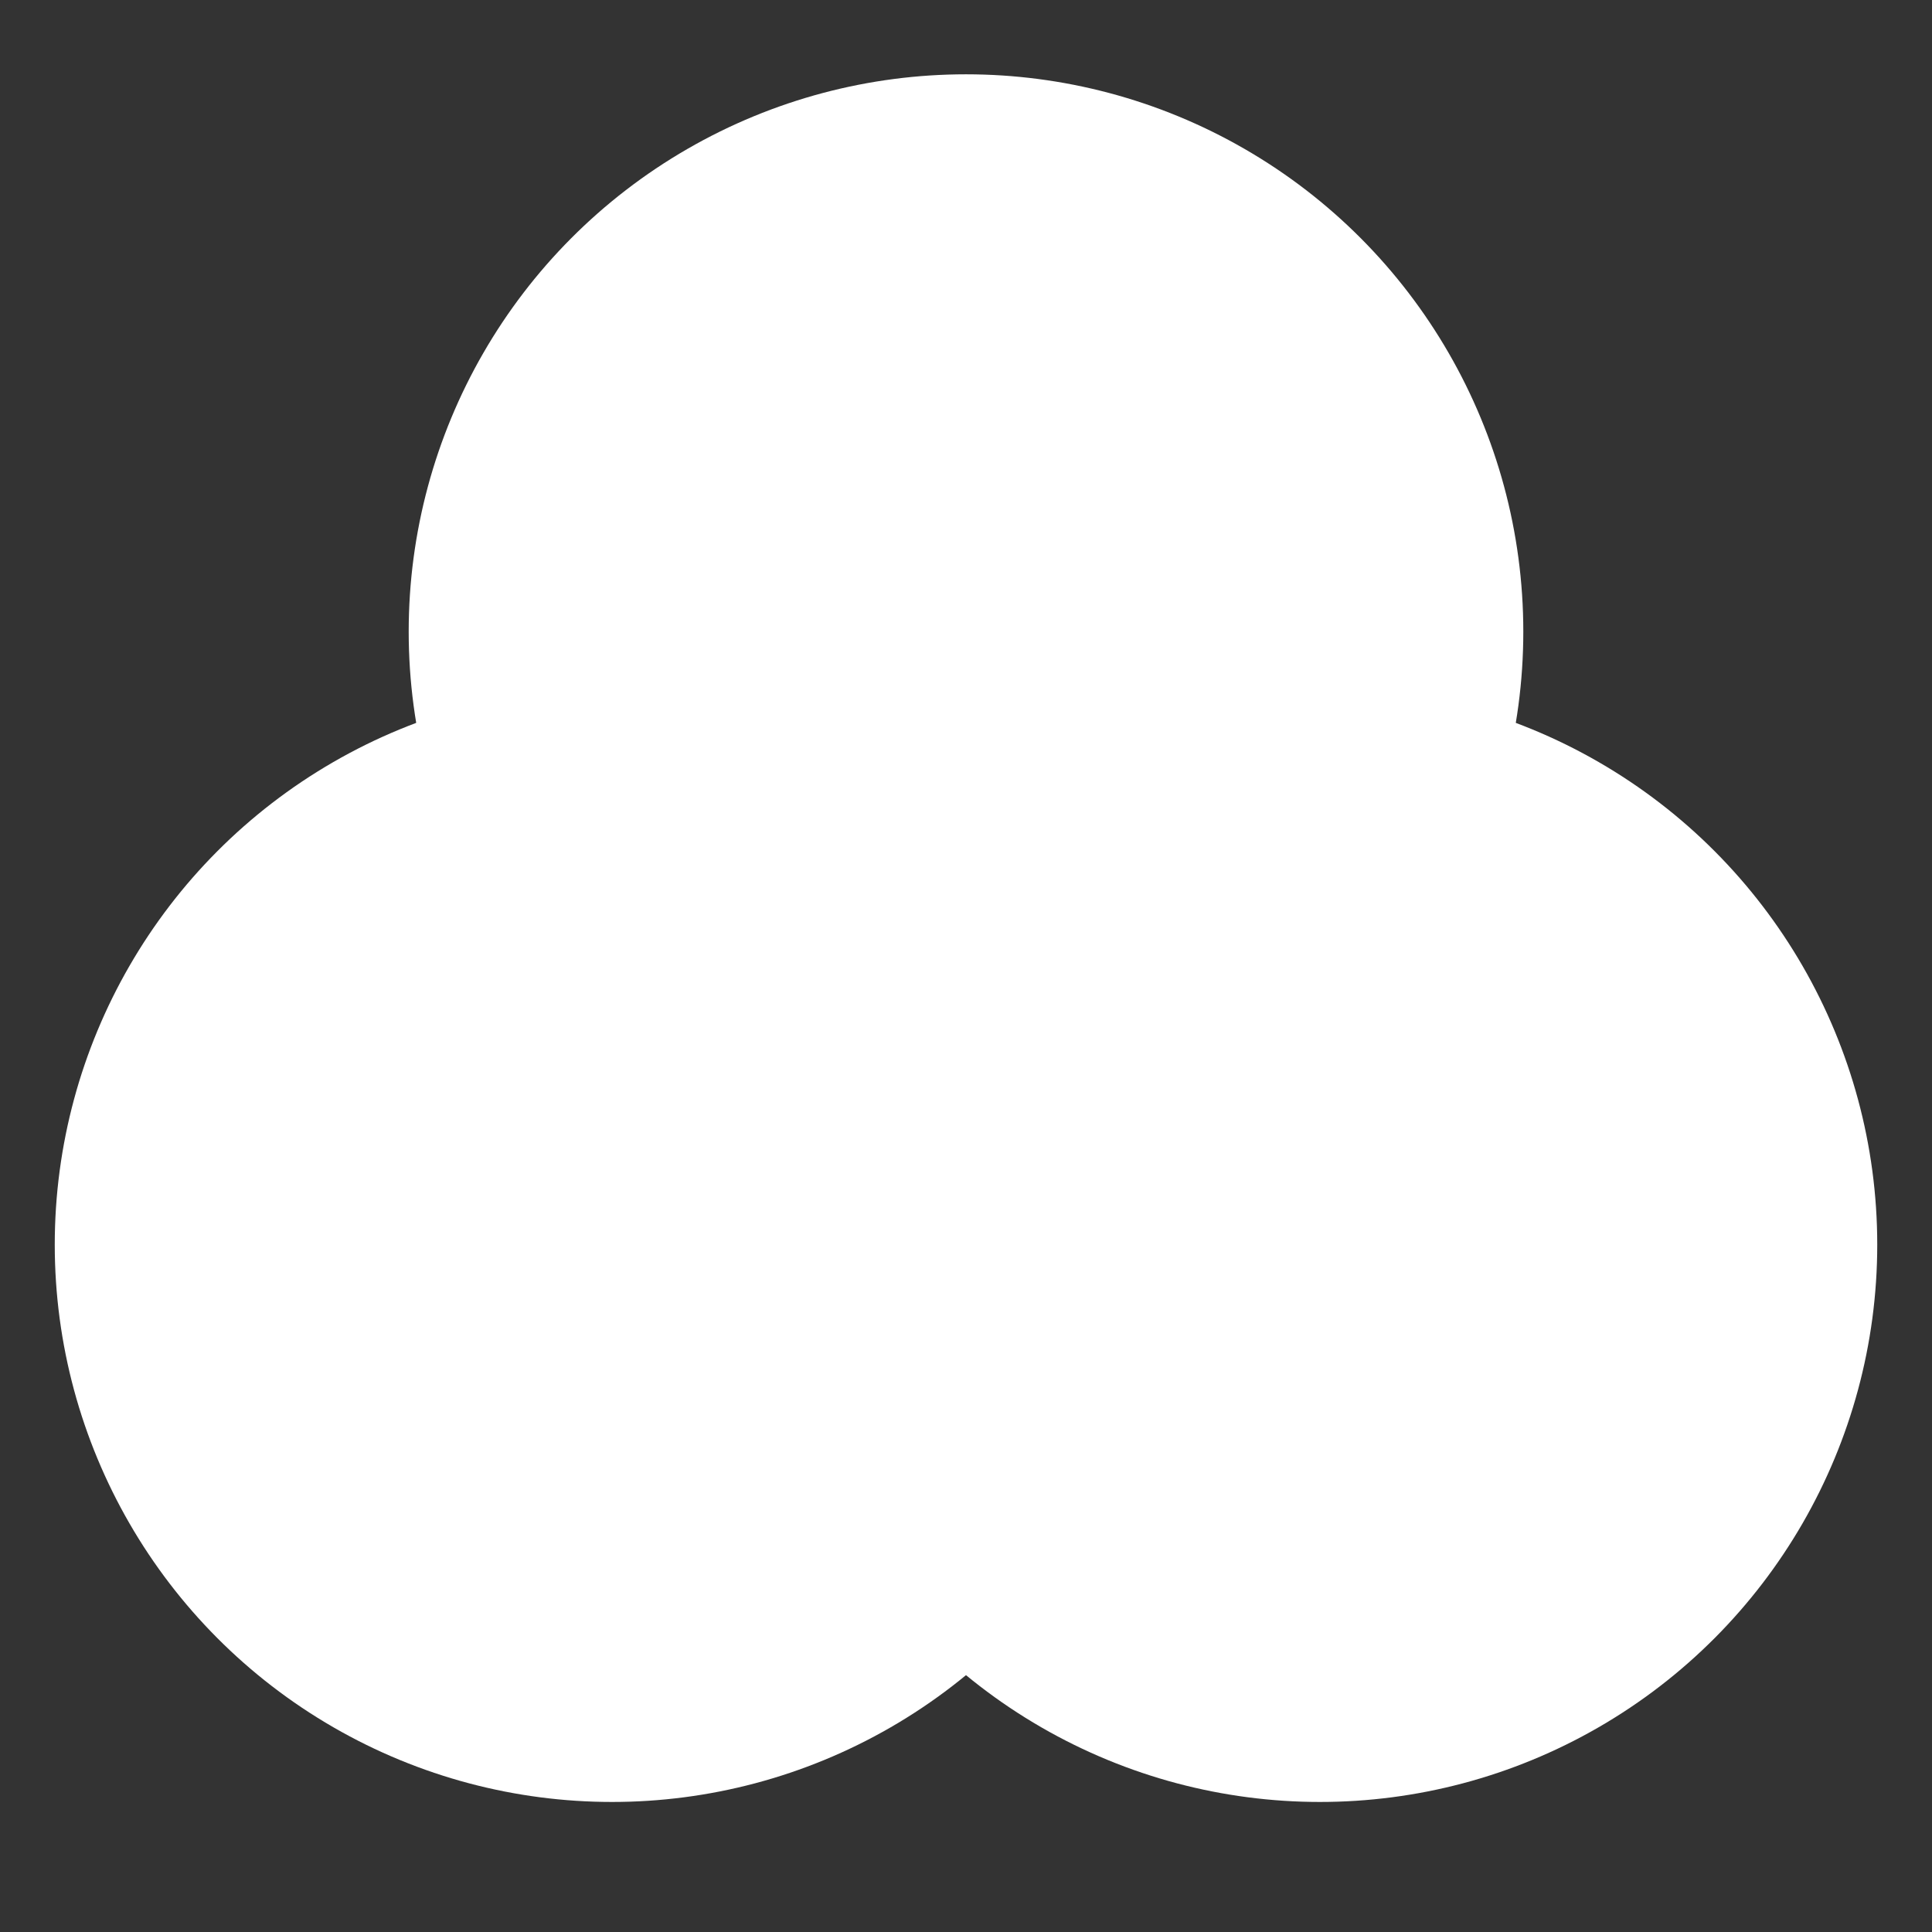 <?xml version="1.0" encoding="UTF-8" standalone="no"?>
<svg
   viewBox="-26 -28 52 52"
   version="1.1"
   id="svg1156"
   sodipodi:docname="biohazard-symbol.svg"
   inkscape:version="1.1.2 (b8e25be833, 2022-02-05)"
   xmlns:inkscape="http://www.inkscape.org/namespaces/inkscape"
   xmlns:sodipodi="http://sodipodi.sourceforge.net/DTD/sodipodi-0.dtd"
   xmlns="http://www.w3.org/2000/svg"
   xmlns:svg="http://www.w3.org/2000/svg">
  <rect x="-26" y="-28" width="52" height="52" fill="#333333" stroke="none"/>
  <sodipodi:namedview
     id="namedview1158"
     pagecolor="#505050"
     bordercolor="#eeeeee"
     borderopacity="1"
     inkscape:pageshadow="0"
     inkscape:pageopacity="0"
     inkscape:pagecheckerboard="0"
     showgrid="false"
     inkscape:object-paths="true"
     inkscape:zoom="16.173077"
     inkscape:cx="13.819263"
     inkscape:cy="26.030916"
     inkscape:window-width="1920"
     inkscape:window-height="1027"
     inkscape:window-x="-8"
     inkscape:window-y="-8"
     inkscape:window-maximized="1"
     inkscape:current-layer="svg1156" />
  <defs
     id="defs1144">
    <clipPath
       id="b">
      <circle
         cy="-15"
         r="9.5"
         id="circle1116" />
      <circle
         cy="-15"
         r="9.5"
         transform="rotate(120)"
         id="circle1118" />
      <circle
         cy="-15"
         r="9.5"
         transform="rotate(240)"
         id="circle1120" />
    </clipPath>
    <mask
       id="a"
       width="60"
       height="60"
       x="-30"
       y="-30"
       maskUnits="userSpaceOnUse">
      <path
         fill="#fff"
         d="M-27-27h54v54h-54z"
         id="path1123" />
      <path
         d="M2-23v-4h-4v4M-.5-6v4h1v-4"
         id="path1125" />
      <circle
         cy="-15"
         r="10.5"
         id="circle1127" />
      <g
         transform="rotate(120)"
         id="g1133">
        <path
           d="M2-23v-4h-4v4M-.5-6v4h1v-4"
           id="path1129" />
        <circle
           cy="-15"
           r="10.5"
           id="circle1131" />
      </g>
      <g
         transform="rotate(240)"
         id="g1139">
        <path
           d="M2-23v-4h-4v4M-.5-6v4h1v-4"
           id="path1135" />
        <circle
           cy="-15"
           r="10.5"
           id="circle1137" />
      </g>
      <circle
         r="3"
         id="circle1141" />
    </mask>
  </defs>
  <g
     mask="url(#a)"
     id="g1152"
     style="fill:#ffffff">
    <circle
       cy="-11"
       r="15"
       id="circle1146"
       style="fill:#ffffff" />
    <circle
       cy="-11"
       r="15"
       transform="rotate(120)"
       id="circle1148"
       style="fill:#ffffff" />
    <circle
       cy="-11"
       r="15"
       transform="rotate(240)"
       id="circle1150"
       style="fill:#ffffff" />
  </g>
  <circle
     r="11.75"
     fill="none"
     stroke="#000"
     stroke-width="3.5"
     clip-path="url(#b)"
     id="circle1154"
     style="stroke:#ffffff;stroke-opacity:1" />
</svg>
